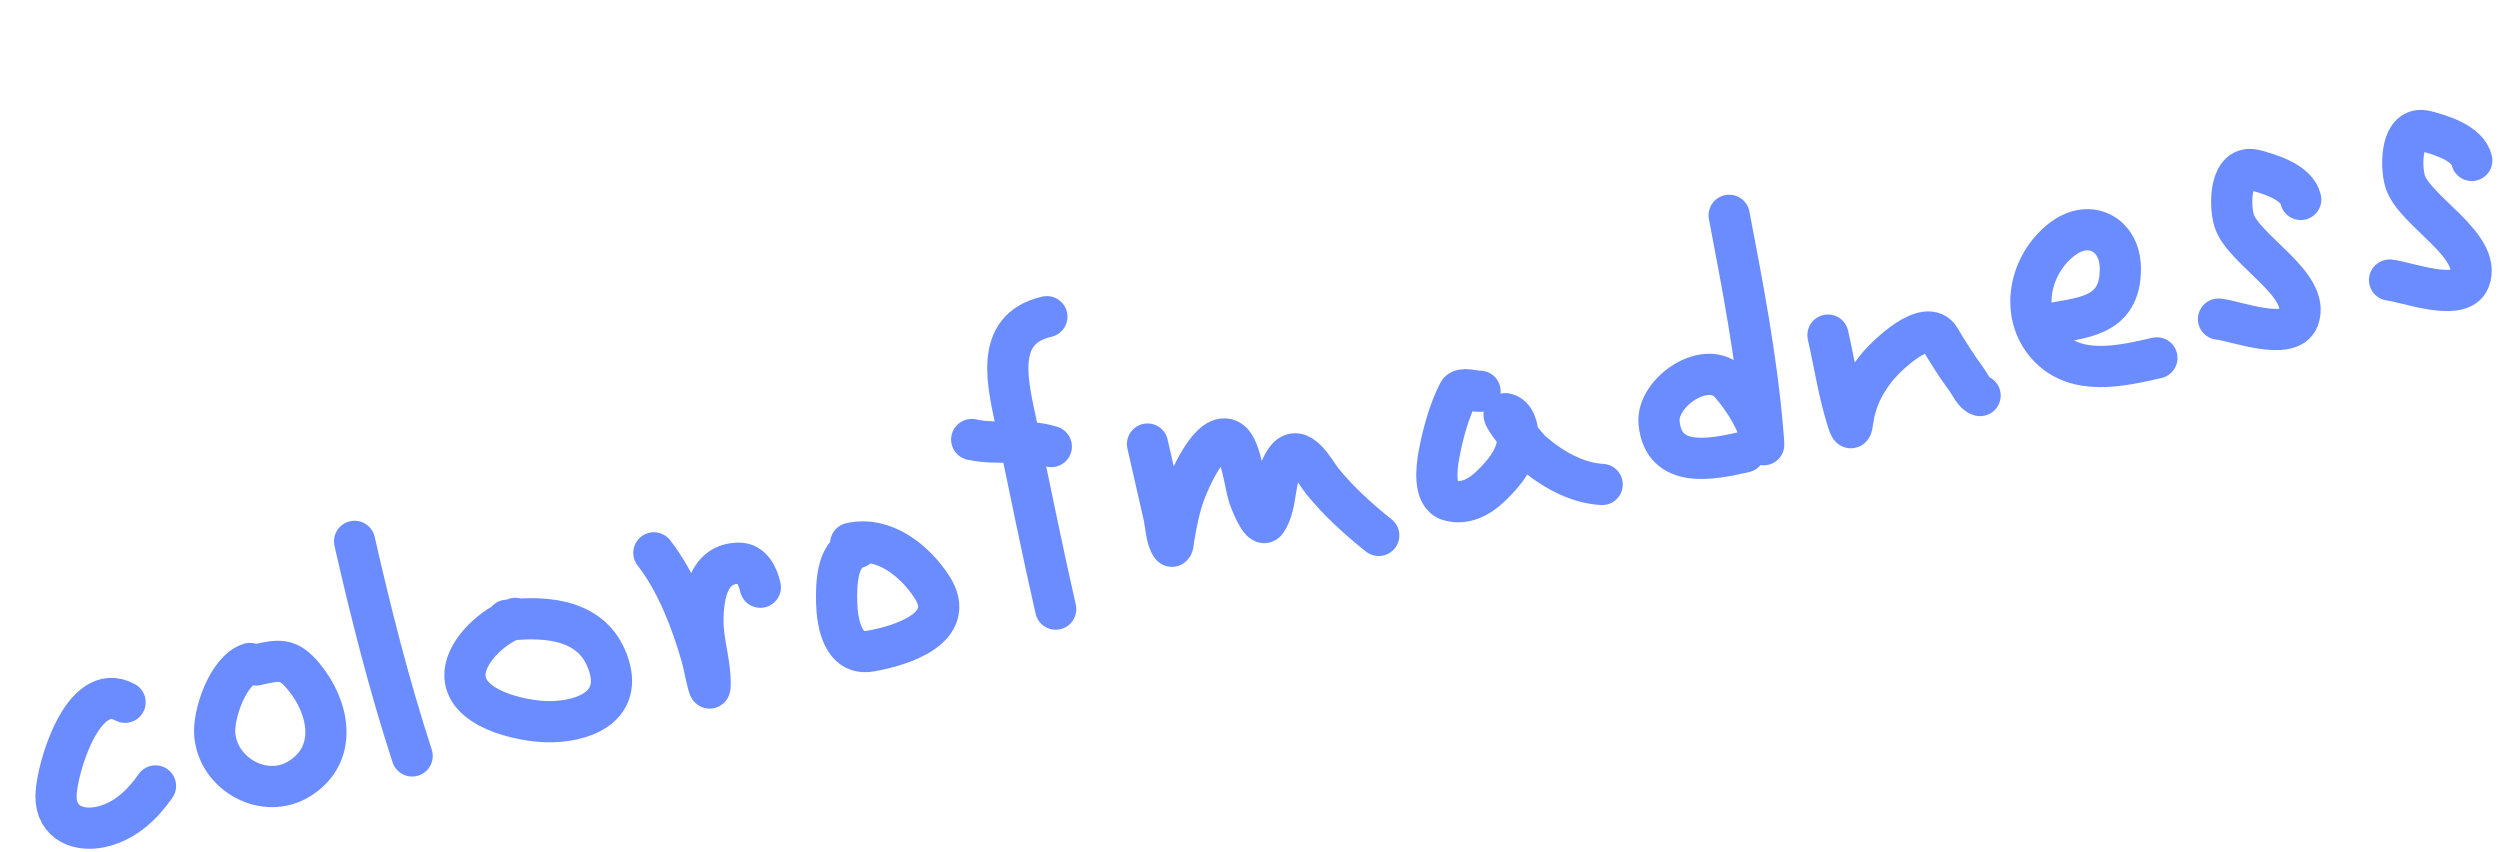 <svg width="364" height="124" viewBox="0 0 364 124" fill="none" xmlns="http://www.w3.org/2000/svg">
    <path d="M18.21 102.251C12.042 98.836 8.203 112.098 8.157 115.87C8.108 119.924 11.639 121.239 15.123 120.293C18.384 119.408 20.779 117.104 22.639 114.436"
          stroke="#6A8CFF" stroke-width="6" stroke-linecap="round"/>
    <path d="M36.38 96.604C33.186 97.618 30.989 104.035 31.273 107.025C31.82 112.795 38.57 116.516 43.608 113.373C49.309 109.817 47.95 102.965 44.198 98.481C41.961 95.807 40.741 96.029 37.268 96.821"
          stroke="#6A8CFF" stroke-width="6" stroke-linecap="round"/>
    <path d="M51.626 78.823C54.033 89.377 56.655 99.761 60.01 110.061" stroke="#6A8CFF" stroke-width="6"
          stroke-linecap="round"/>
    <path d="M75.023 90.04C72.067 90.948 67.908 94.581 67.701 98.004C67.386 103.209 75.856 104.97 79.525 105.075C84.595 105.22 90.553 103.12 88.681 96.972C86.611 90.176 79.709 89.641 73.826 90.312"
          stroke="#6A8CFF" stroke-width="6" stroke-linecap="round"/>
    <path d="M95.203 80.494C98.486 84.711 100.646 90.348 102.124 95.447C102.551 96.918 103.337 101.397 103.391 99.865C103.502 96.716 102.315 93.506 102.345 90.295C102.378 86.746 103.083 82.036 107.574 82.003C109.501 81.988 110.348 83.935 110.705 85.501"
          stroke="#6A8CFF" stroke-width="6" stroke-linecap="round"/>
    <path d="M124.84 79.725C121.86 80.497 121.755 84.946 121.818 87.734C121.886 90.768 122.741 95.478 126.694 94.805C131.268 94.025 139.543 91.411 135.682 85.457C133.178 81.596 128.668 78.012 123.86 79.109"
          stroke="#6A8CFF" stroke-width="6" stroke-linecap="round"/>
    <path d="M153.708 88.687C151.713 79.943 149.946 71.104 148.101 62.323C146.802 56.144 144.434 47.932 152.423 46.11"
          stroke="#6A8CFF" stroke-width="6" stroke-linecap="round"/>
    <path d="M141.48 63.996C145.245 64.838 149.452 63.832 153.071 65.016" stroke="#6A8CFF" stroke-width="6"
          stroke-linecap="round"/>
    <path d="M167.078 64.656C167.87 68.127 168.662 71.599 169.454 75.071C169.715 76.216 169.806 78.513 170.554 79.483C170.79 79.79 170.844 78.758 170.907 78.376C171.288 76.091 171.716 73.904 172.512 71.716C172.947 70.519 176.273 62.287 179.141 64.189C180.643 65.184 181.276 70.506 181.809 72.206C181.905 72.512 183.563 77.078 184.374 75.887C186.102 73.352 185.29 69.56 187.223 66.915C189.202 64.207 191.519 68.812 192.534 70.063C194.904 72.984 197.803 75.618 200.746 77.958"
          stroke="#6A8CFF" stroke-width="6" stroke-linecap="round"/>
    <path d="M215.494 56.969C214.727 57.024 212.789 56.325 212.364 57.147C210.961 59.854 210.05 63.291 209.501 66.262C209.182 67.988 208.634 72.148 210.98 72.849C213.269 73.532 215.419 72.355 217.021 70.818C219.016 68.904 221.022 66.519 221.014 63.589C221.01 62.353 220.599 60.471 219.175 60.232C218.027 60.039 222.604 65.38 222.934 65.669C225.789 68.176 229.413 70.328 233.276 70.537"
          stroke="#6A8CFF" stroke-width="6" stroke-linecap="round"/>
    <path d="M251.767 31.35C253.733 41.654 255.732 51.998 256.628 62.461C256.691 63.203 256.899 65.417 256.733 64.691C256.012 61.53 254.066 58.276 251.931 55.853C248.568 52.035 241.125 57.099 241.561 61.573C242.221 68.333 249.19 66.907 254.018 65.806"
          stroke="#6A8CFF" stroke-width="6" stroke-linecap="round"/>
    <path d="M266.153 48.792C267.1 52.941 267.74 57.304 269.042 61.352C269.564 62.978 269.625 62.18 269.792 61.064C270.219 58.214 271.409 55.824 273.211 53.57C274.603 51.829 280.533 46.059 282.452 49.317C283.66 51.367 284.905 53.327 286.322 55.242C286.851 55.958 287.44 57.377 288.302 57.588"
          stroke="#6A8CFF" stroke-width="6" stroke-linecap="round"/>
    <path d="M297.447 47.322C302.924 46.223 308.768 46.376 308.724 39.068C308.694 34.173 304.333 31.798 300.369 34.742C295.534 38.333 293.905 45.666 298.131 50.318C302.247 54.849 308.82 53.305 314.045 52.113"
          stroke="#6A8CFF" stroke-width="6" stroke-linecap="round"/>
    <path d="M334.986 29.042C334.414 26.536 330.496 25.344 328.326 24.78C324.623 23.819 324.594 29.848 325.285 32.095C326.613 36.415 336.547 41.422 334.654 46.393C333.36 49.793 325.406 46.695 323.013 46.461"
          stroke="#6A8CFF" stroke-width="6" stroke-linecap="round"/>
    <path d="M359.892 23.361C359.321 20.854 355.402 19.663 353.232 19.099C349.529 18.137 349.5 24.166 350.191 26.413C351.519 30.733 361.453 35.74 359.561 40.712C358.266 44.112 350.312 41.013 347.92 40.779"
          stroke="#6A8CFF" stroke-width="6" stroke-linecap="round"/>
</svg>
